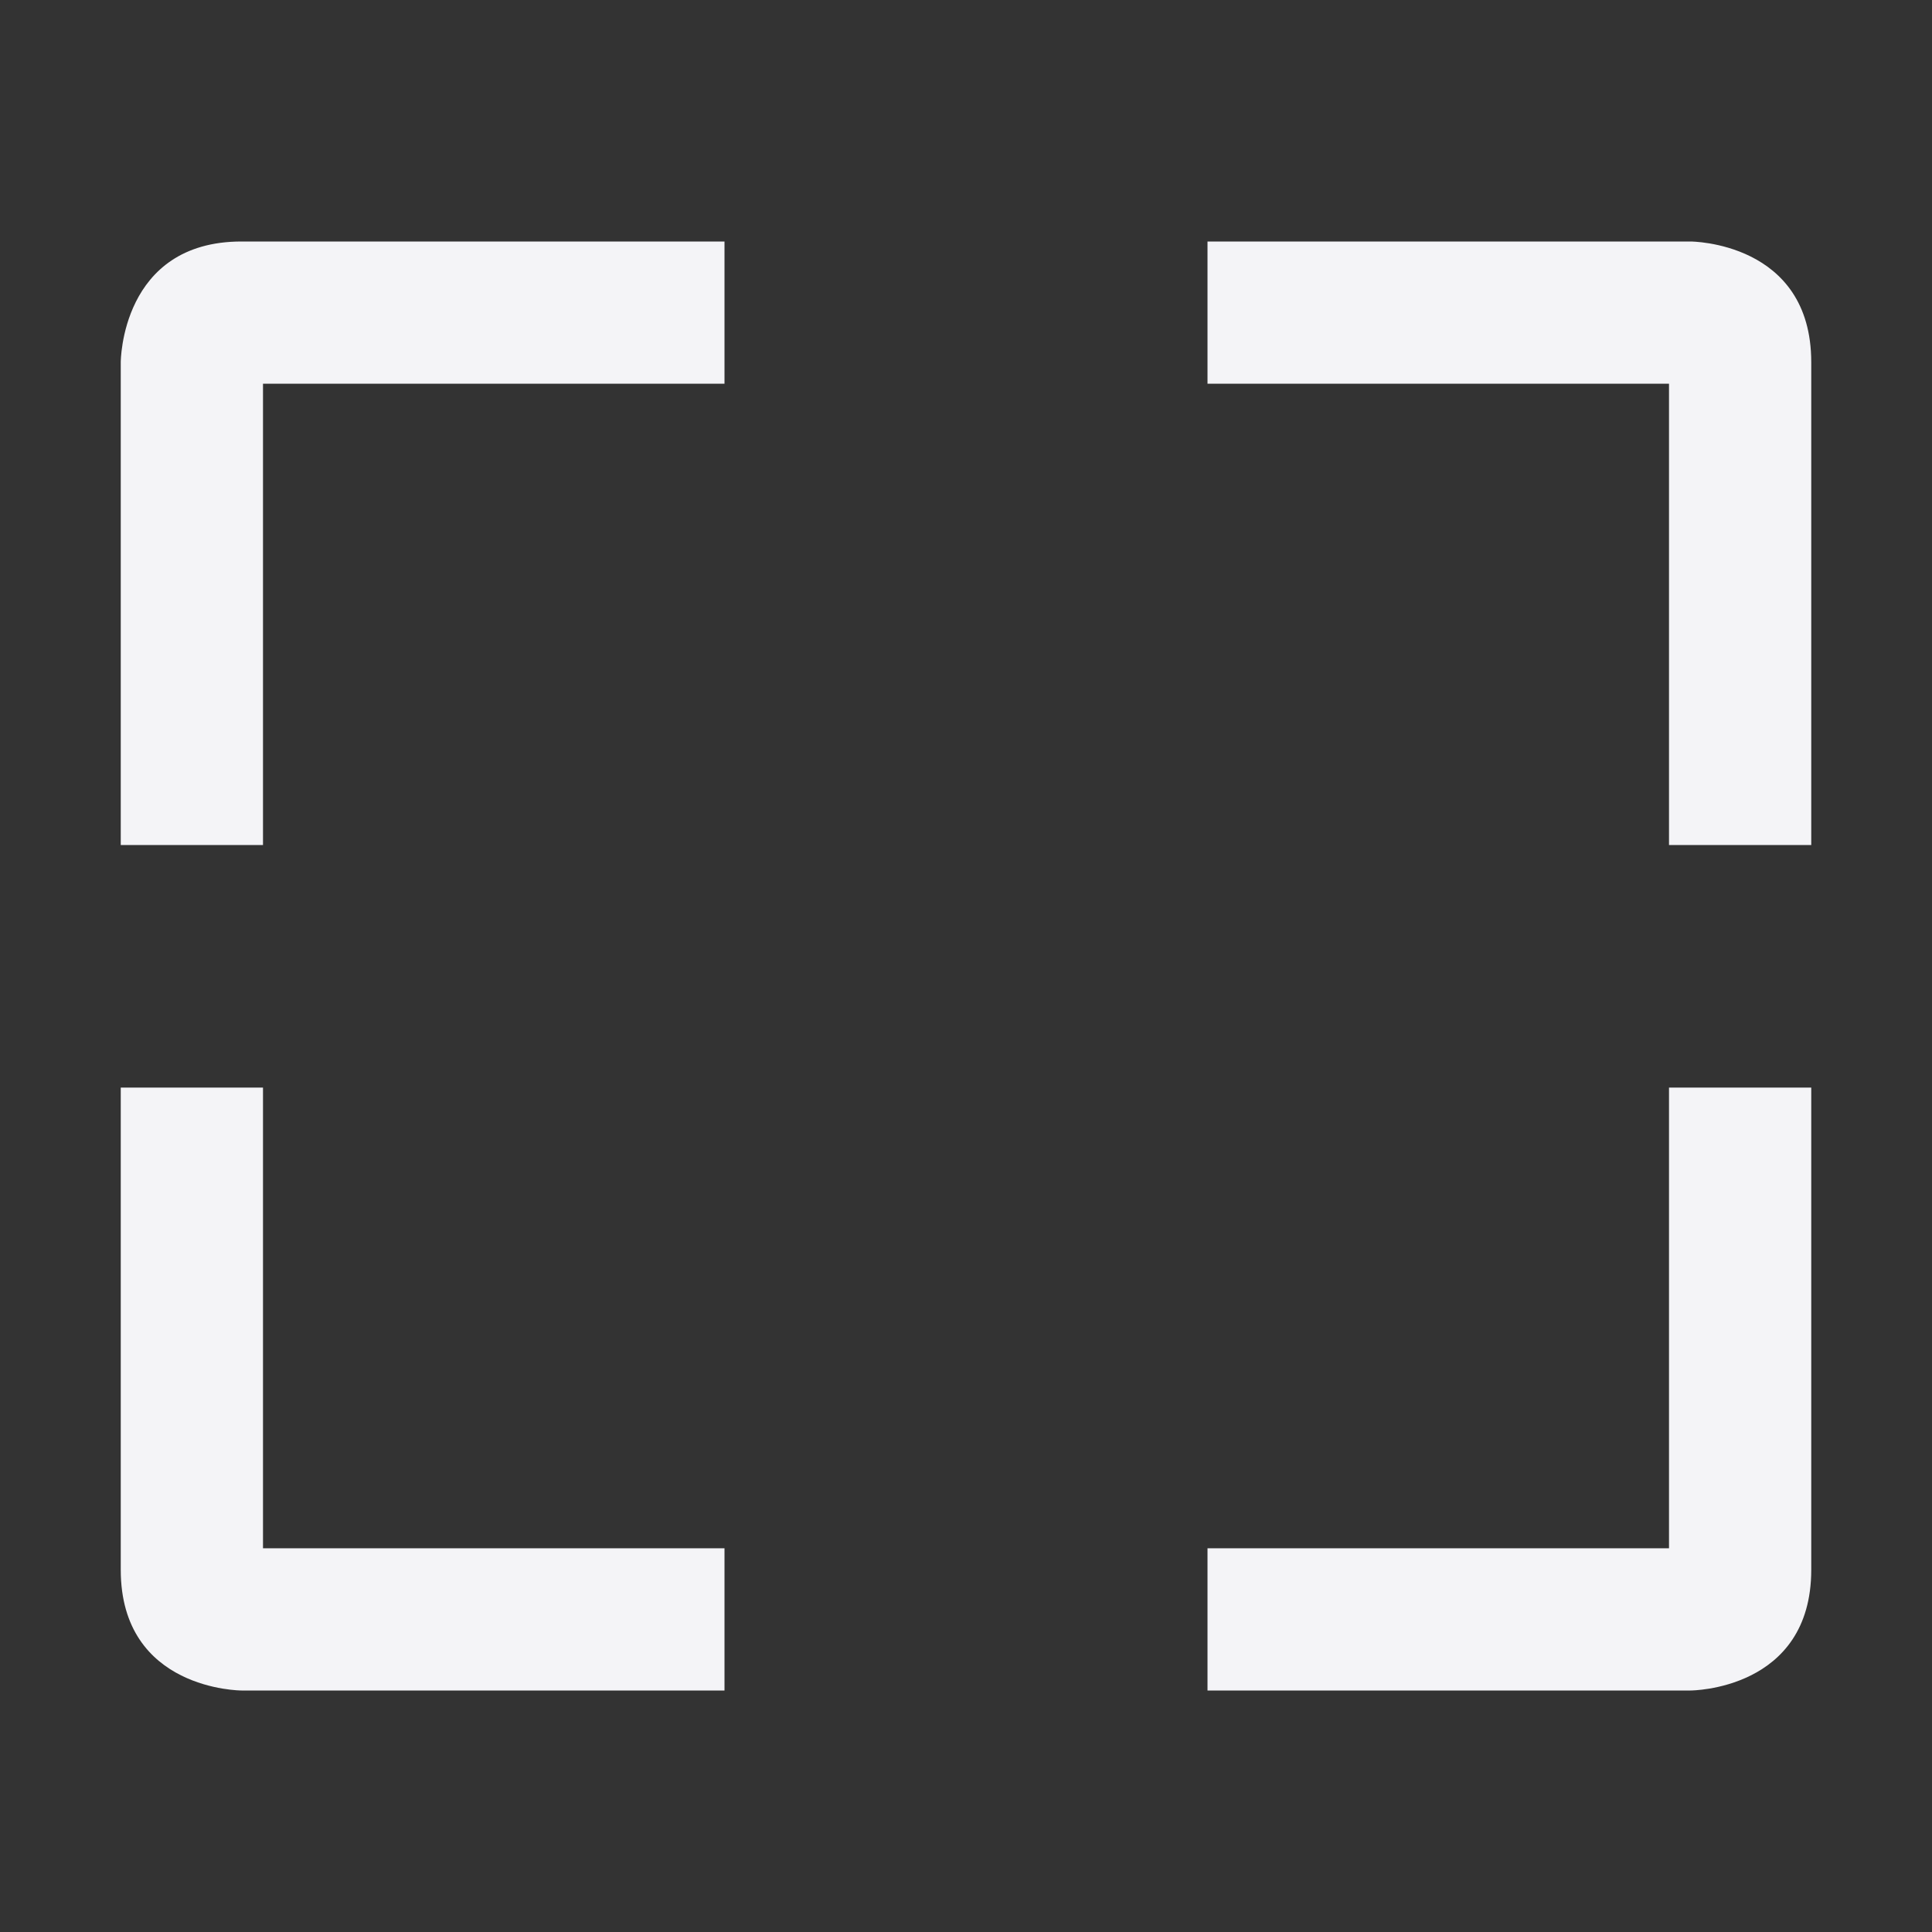 <svg xmlns="http://www.w3.org/2000/svg" style="fill-rule:evenodd;clip-rule:evenodd;stroke-linejoin:round;stroke-miterlimit:2" width="100%" height="100%" viewBox="0 0 16 16" xml:space="preserve">
 <rect x="0" y="0" width="16" height="16" fill="#333333" stroke="none"/>
 <defs>
  <style id="current-color-scheme" type="text/css">
   .ColorScheme-Text { color:#f4f4f7; } .ColorScheme-Highlight { color:#4285f4; } .ColorScheme-NeutralText { color:#ff9800; } .ColorScheme-PositiveText { color:#4caf50; } .ColorScheme-NegativeText { color:#f44336; }
  </style>
 </defs>
 <path style="fill:currentColor;" class="ColorScheme-Text" d="M1,9.007l0,3.993c0,1 1,1 1,1l4,0l0,-1.178l-3.822,-0l0,-3.815l-1.178,0Zm12.822,0l-0,3.815l-3.822,-0l0,1.178l4,0c0,0 1,0 1,-1l0,-3.993l-1.178,0Zm-11.822,-7.007c-1,0 -1,1 -1,1l0,3.998l1.178,-0l0,-3.82l3.822,0l0,-1.178l-4,0Zm8,0l0,1.178l3.822,0l-0,3.82l1.178,-0l0,-3.998c0,-1 -1,-1 -1,-1l-4,0Z"/>
</svg>
